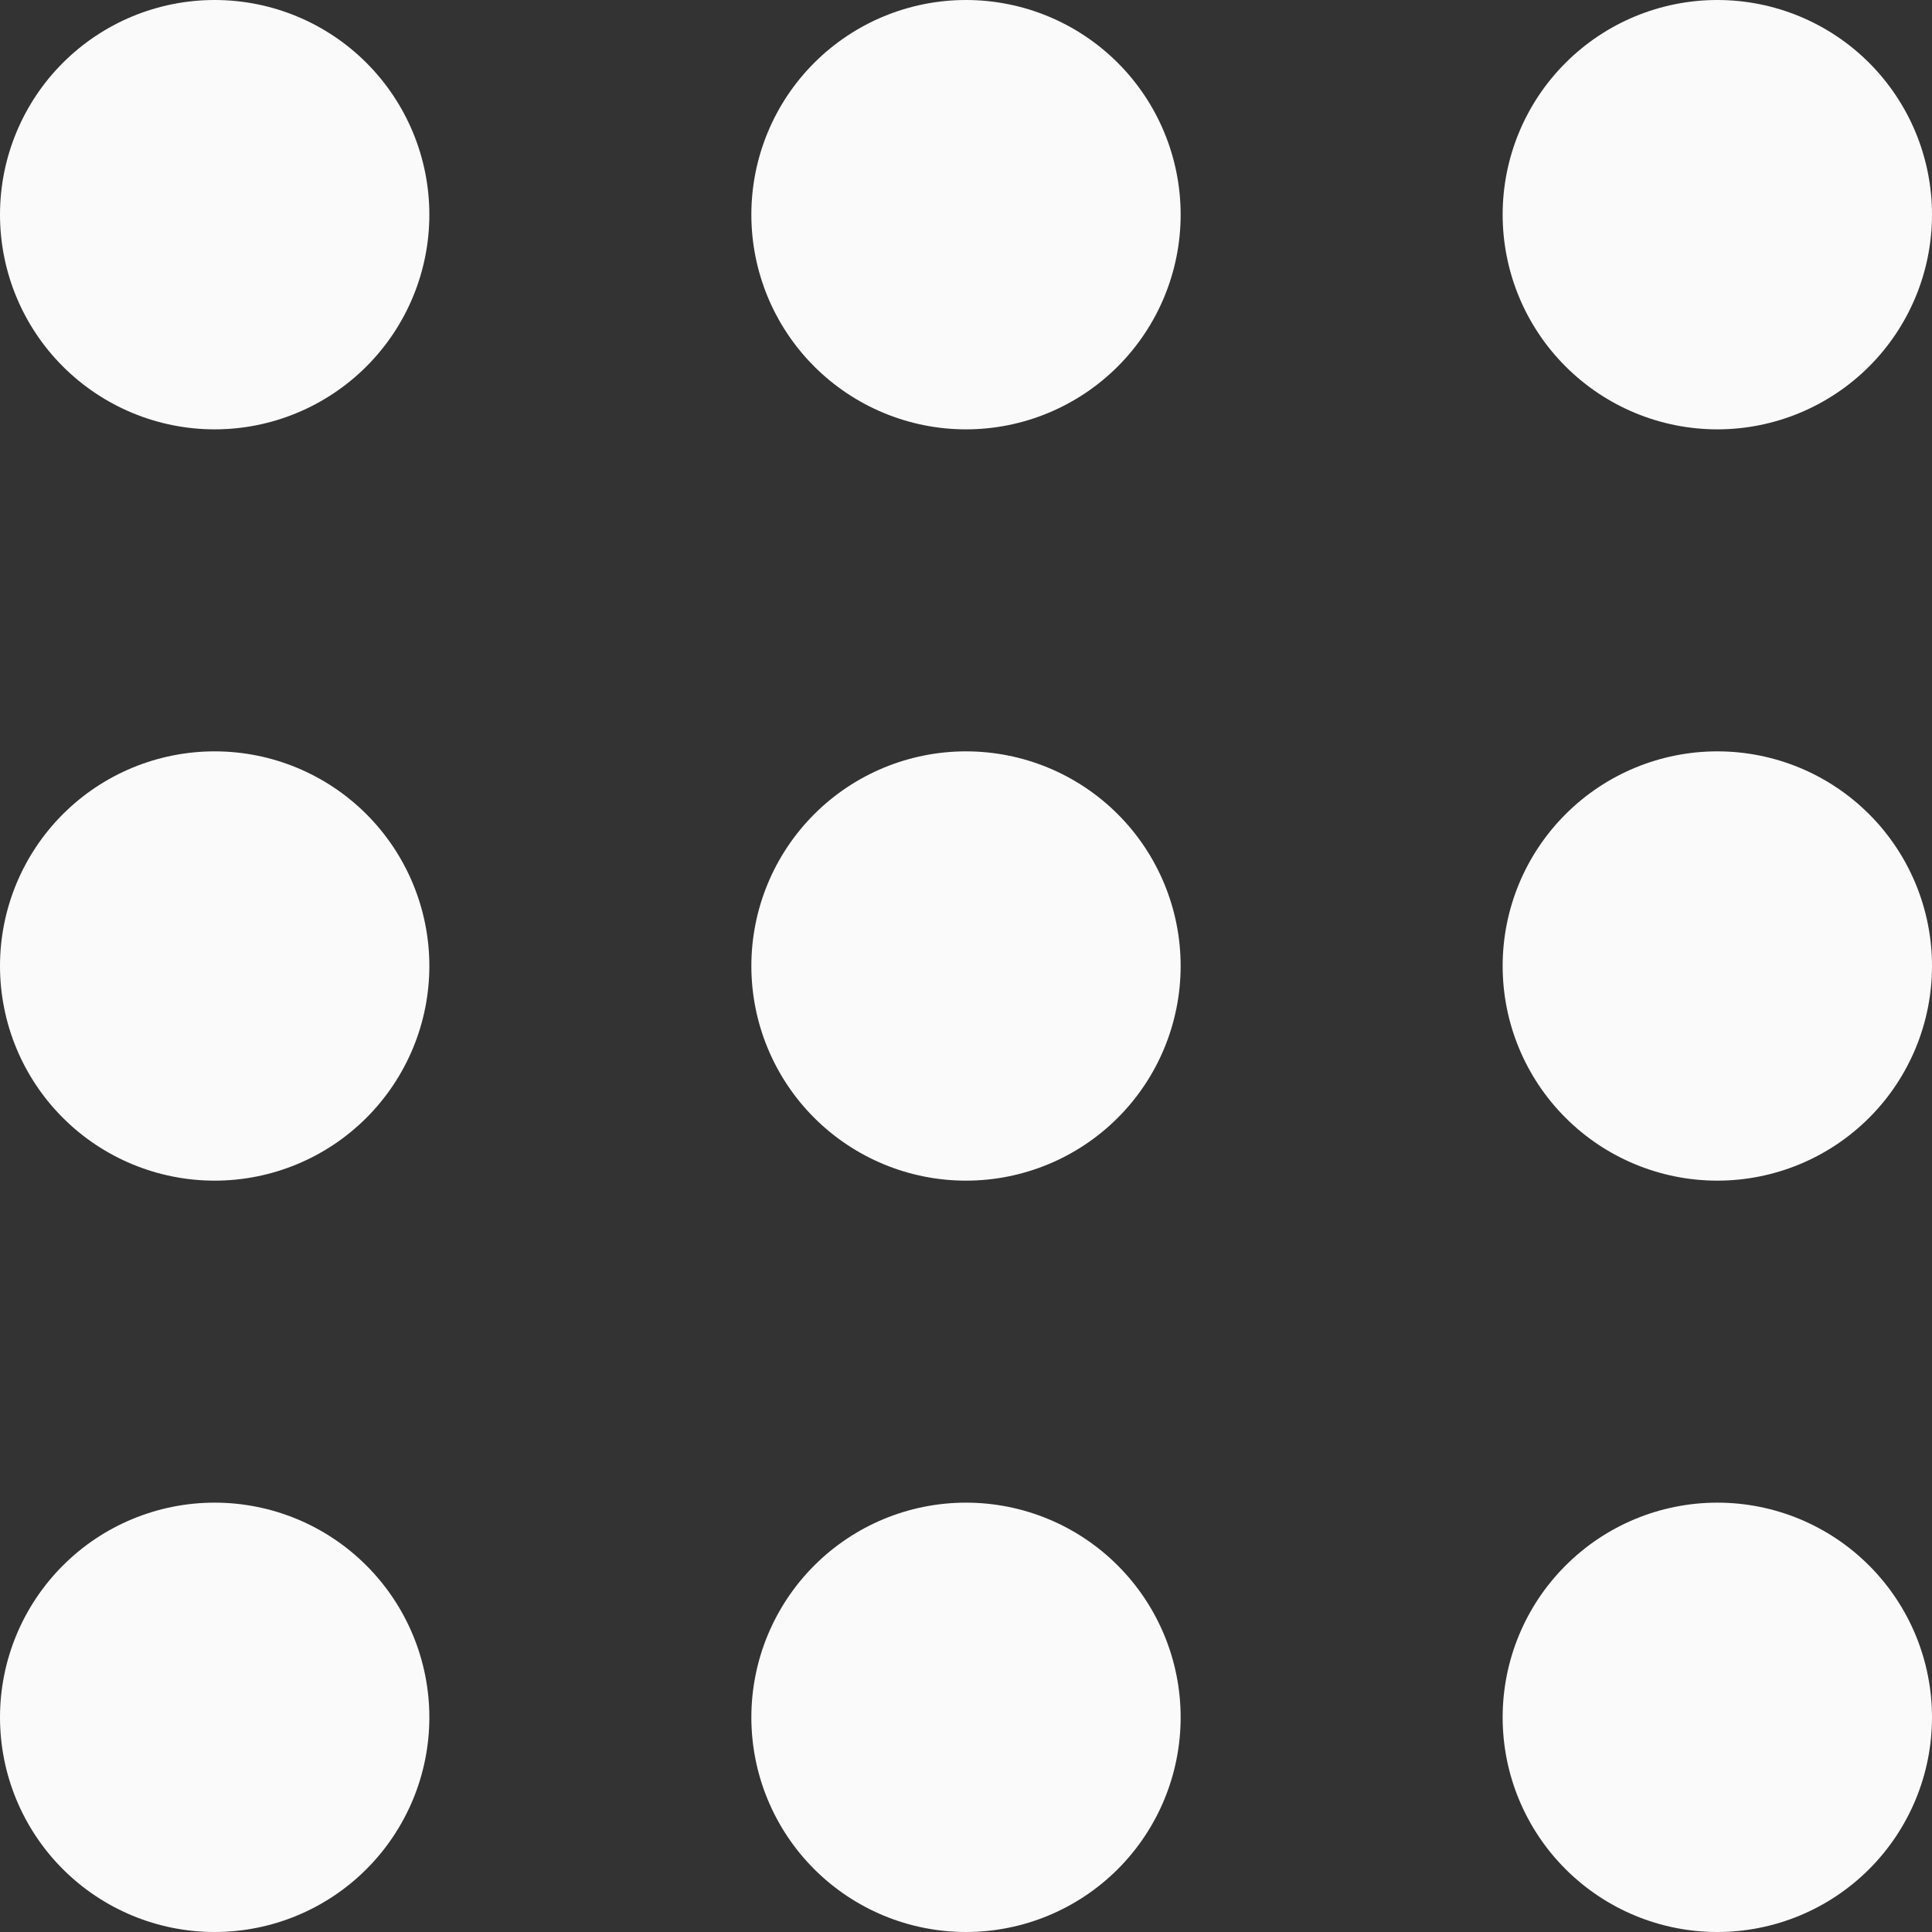 <svg width="30" height="30" viewBox="0 0 30 30" fill="none" xmlns="http://www.w3.org/2000/svg">
<rect x="0" y="0" width="30" height="30" fill="#333333" stroke="none"/>
<path d="M3.333 6.667C4.217 6.667 5.065 6.315 5.69 5.69C6.315 5.065 6.667 4.217 6.667 3.333C6.667 2.449 6.315 1.601 5.69 0.976C5.065 0.351 4.217 0 3.333 0C2.449 0 1.601 0.351 0.976 0.976C0.351 1.601 0 2.449 0 3.333C0 4.217 0.351 5.065 0.976 5.69C1.601 6.315 2.449 6.667 3.333 6.667ZM15 6.667C15.884 6.667 16.732 6.315 17.357 5.69C17.982 5.065 18.333 4.217 18.333 3.333C18.333 2.449 17.982 1.601 17.357 0.976C16.732 0.351 15.884 0 15 0C14.116 0 13.268 0.351 12.643 0.976C12.018 1.601 11.667 2.449 11.667 3.333C11.667 4.217 12.018 5.065 12.643 5.69C13.268 6.315 14.116 6.667 15 6.667ZM26.667 6.667C27.551 6.667 28.399 6.315 29.024 5.69C29.649 5.065 30 4.217 30 3.333C30 2.449 29.649 1.601 29.024 0.976C28.399 0.351 27.551 0 26.667 0C25.783 0 24.935 0.351 24.31 0.976C23.684 1.601 23.333 2.449 23.333 3.333C23.333 4.217 23.684 5.065 24.31 5.69C24.935 6.315 25.783 6.667 26.667 6.667ZM3.333 18.333C4.217 18.333 5.065 17.982 5.69 17.357C6.315 16.732 6.667 15.884 6.667 15C6.667 14.116 6.315 13.268 5.69 12.643C5.065 12.018 4.217 11.667 3.333 11.667C2.449 11.667 1.601 12.018 0.976 12.643C0.351 13.268 0 14.116 0 15C0 15.884 0.351 16.732 0.976 17.357C1.601 17.982 2.449 18.333 3.333 18.333ZM15 18.333C15.884 18.333 16.732 17.982 17.357 17.357C17.982 16.732 18.333 15.884 18.333 15C18.333 14.116 17.982 13.268 17.357 12.643C16.732 12.018 15.884 11.667 15 11.667C14.116 11.667 13.268 12.018 12.643 12.643C12.018 13.268 11.667 14.116 11.667 15C11.667 15.884 12.018 16.732 12.643 17.357C13.268 17.982 14.116 18.333 15 18.333ZM26.667 18.333C27.551 18.333 28.399 17.982 29.024 17.357C29.649 16.732 30 15.884 30 15C30 14.116 29.649 13.268 29.024 12.643C28.399 12.018 27.551 11.667 26.667 11.667C25.783 11.667 24.935 12.018 24.31 12.643C23.684 13.268 23.333 14.116 23.333 15C23.333 15.884 23.684 16.732 24.31 17.357C24.935 17.982 25.783 18.333 26.667 18.333ZM3.333 30C4.217 30 5.065 29.649 5.69 29.024C6.315 28.399 6.667 27.551 6.667 26.667C6.667 25.783 6.315 24.935 5.69 24.31C5.065 23.684 4.217 23.333 3.333 23.333C2.449 23.333 1.601 23.684 0.976 24.31C0.351 24.935 0 25.783 0 26.667C0 27.551 0.351 28.399 0.976 29.024C1.601 29.649 2.449 30 3.333 30ZM15 30C15.884 30 16.732 29.649 17.357 29.024C17.982 28.399 18.333 27.551 18.333 26.667C18.333 25.783 17.982 24.935 17.357 24.31C16.732 23.684 15.884 23.333 15 23.333C14.116 23.333 13.268 23.684 12.643 24.31C12.018 24.935 11.667 25.783 11.667 26.667C11.667 27.551 12.018 28.399 12.643 29.024C13.268 29.649 14.116 30 15 30ZM26.667 30C27.551 30 28.399 29.649 29.024 29.024C29.649 28.399 30 27.551 30 26.667C30 25.783 29.649 24.935 29.024 24.31C28.399 23.684 27.551 23.333 26.667 23.333C25.783 23.333 24.935 23.684 24.31 24.31C23.684 24.935 23.333 25.783 23.333 26.667C23.333 27.551 23.684 28.399 24.31 29.024C24.935 29.649 25.783 30 26.667 30Z" fill="#FAFAFA"/>
</svg>

